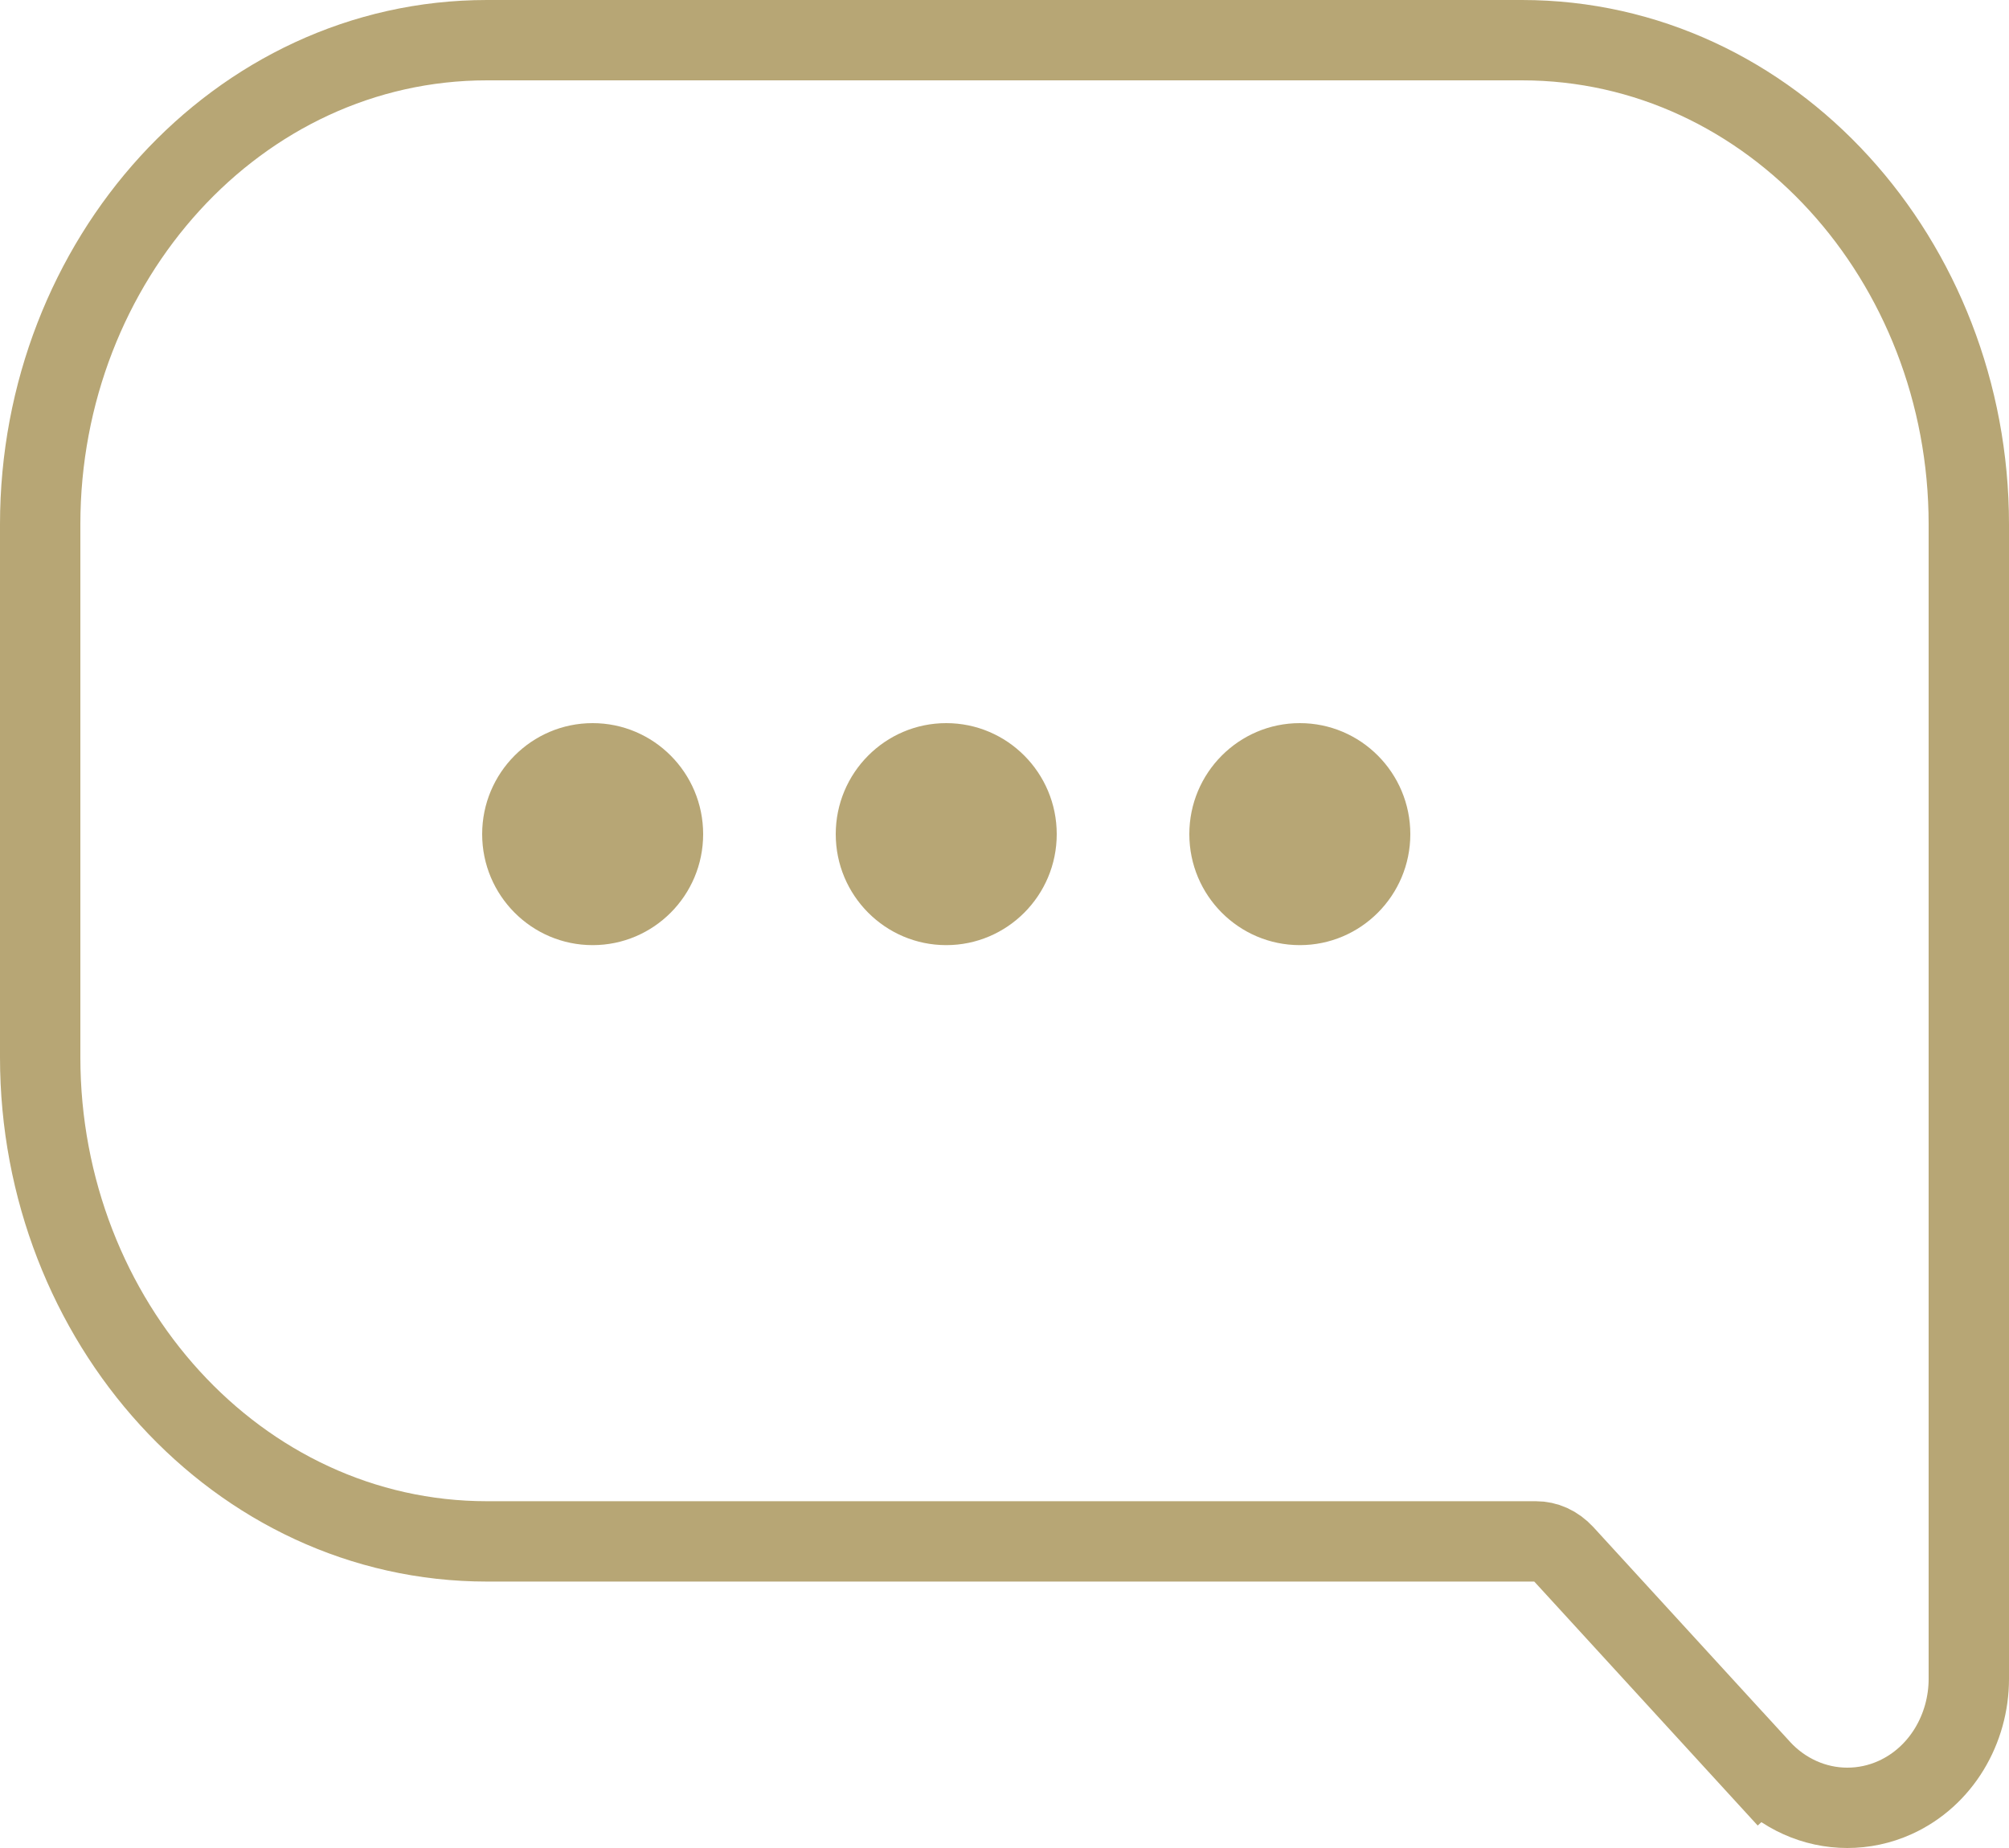 <svg width="25" height="23" viewBox="0 0 25 23" fill="none" xmlns="http://www.w3.org/2000/svg">
<path d="M6.06 0.5H18.94C22.047 0.5 24.5 3.245 24.5 6.526V20.895C24.5 21.517 24.157 22.111 23.584 22.371C23.39 22.459 23.187 22.5 22.988 22.5C22.58 22.5 22.189 22.325 21.904 22.014L22.273 21.676L21.904 22.014L19.462 19.347C19.462 19.346 19.461 19.346 19.461 19.346C19.359 19.235 19.236 19.184 19.113 19.184H6.06C2.953 19.184 0.5 16.439 0.5 13.158V6.526C0.5 3.245 2.953 0.5 6.06 0.5Z" stroke="#B7A675"/>
<path d="M16.175 11.763C15.416 11.763 14.8 11.144 14.8 10.382C14.8 9.619 15.416 9 16.175 9C16.934 9 17.55 9.619 17.55 10.382C17.55 11.144 16.934 11.763 16.175 11.763Z" fill="#B7A675"/>
<path d="M11.775 11.763C11.016 11.763 10.4 11.144 10.4 10.382C10.4 9.619 11.016 9 11.775 9C12.534 9 13.15 9.619 13.15 10.382C13.15 11.144 12.534 11.763 11.775 11.763Z" fill="#B7A675"/>
<path d="M7.375 11.763C6.616 11.763 6 11.144 6 10.382C6 9.619 6.616 9 7.375 9C8.134 9 8.75 9.619 8.75 10.382C8.75 11.144 8.134 11.763 7.375 11.763Z" fill="#B7A675"/>
</svg>
